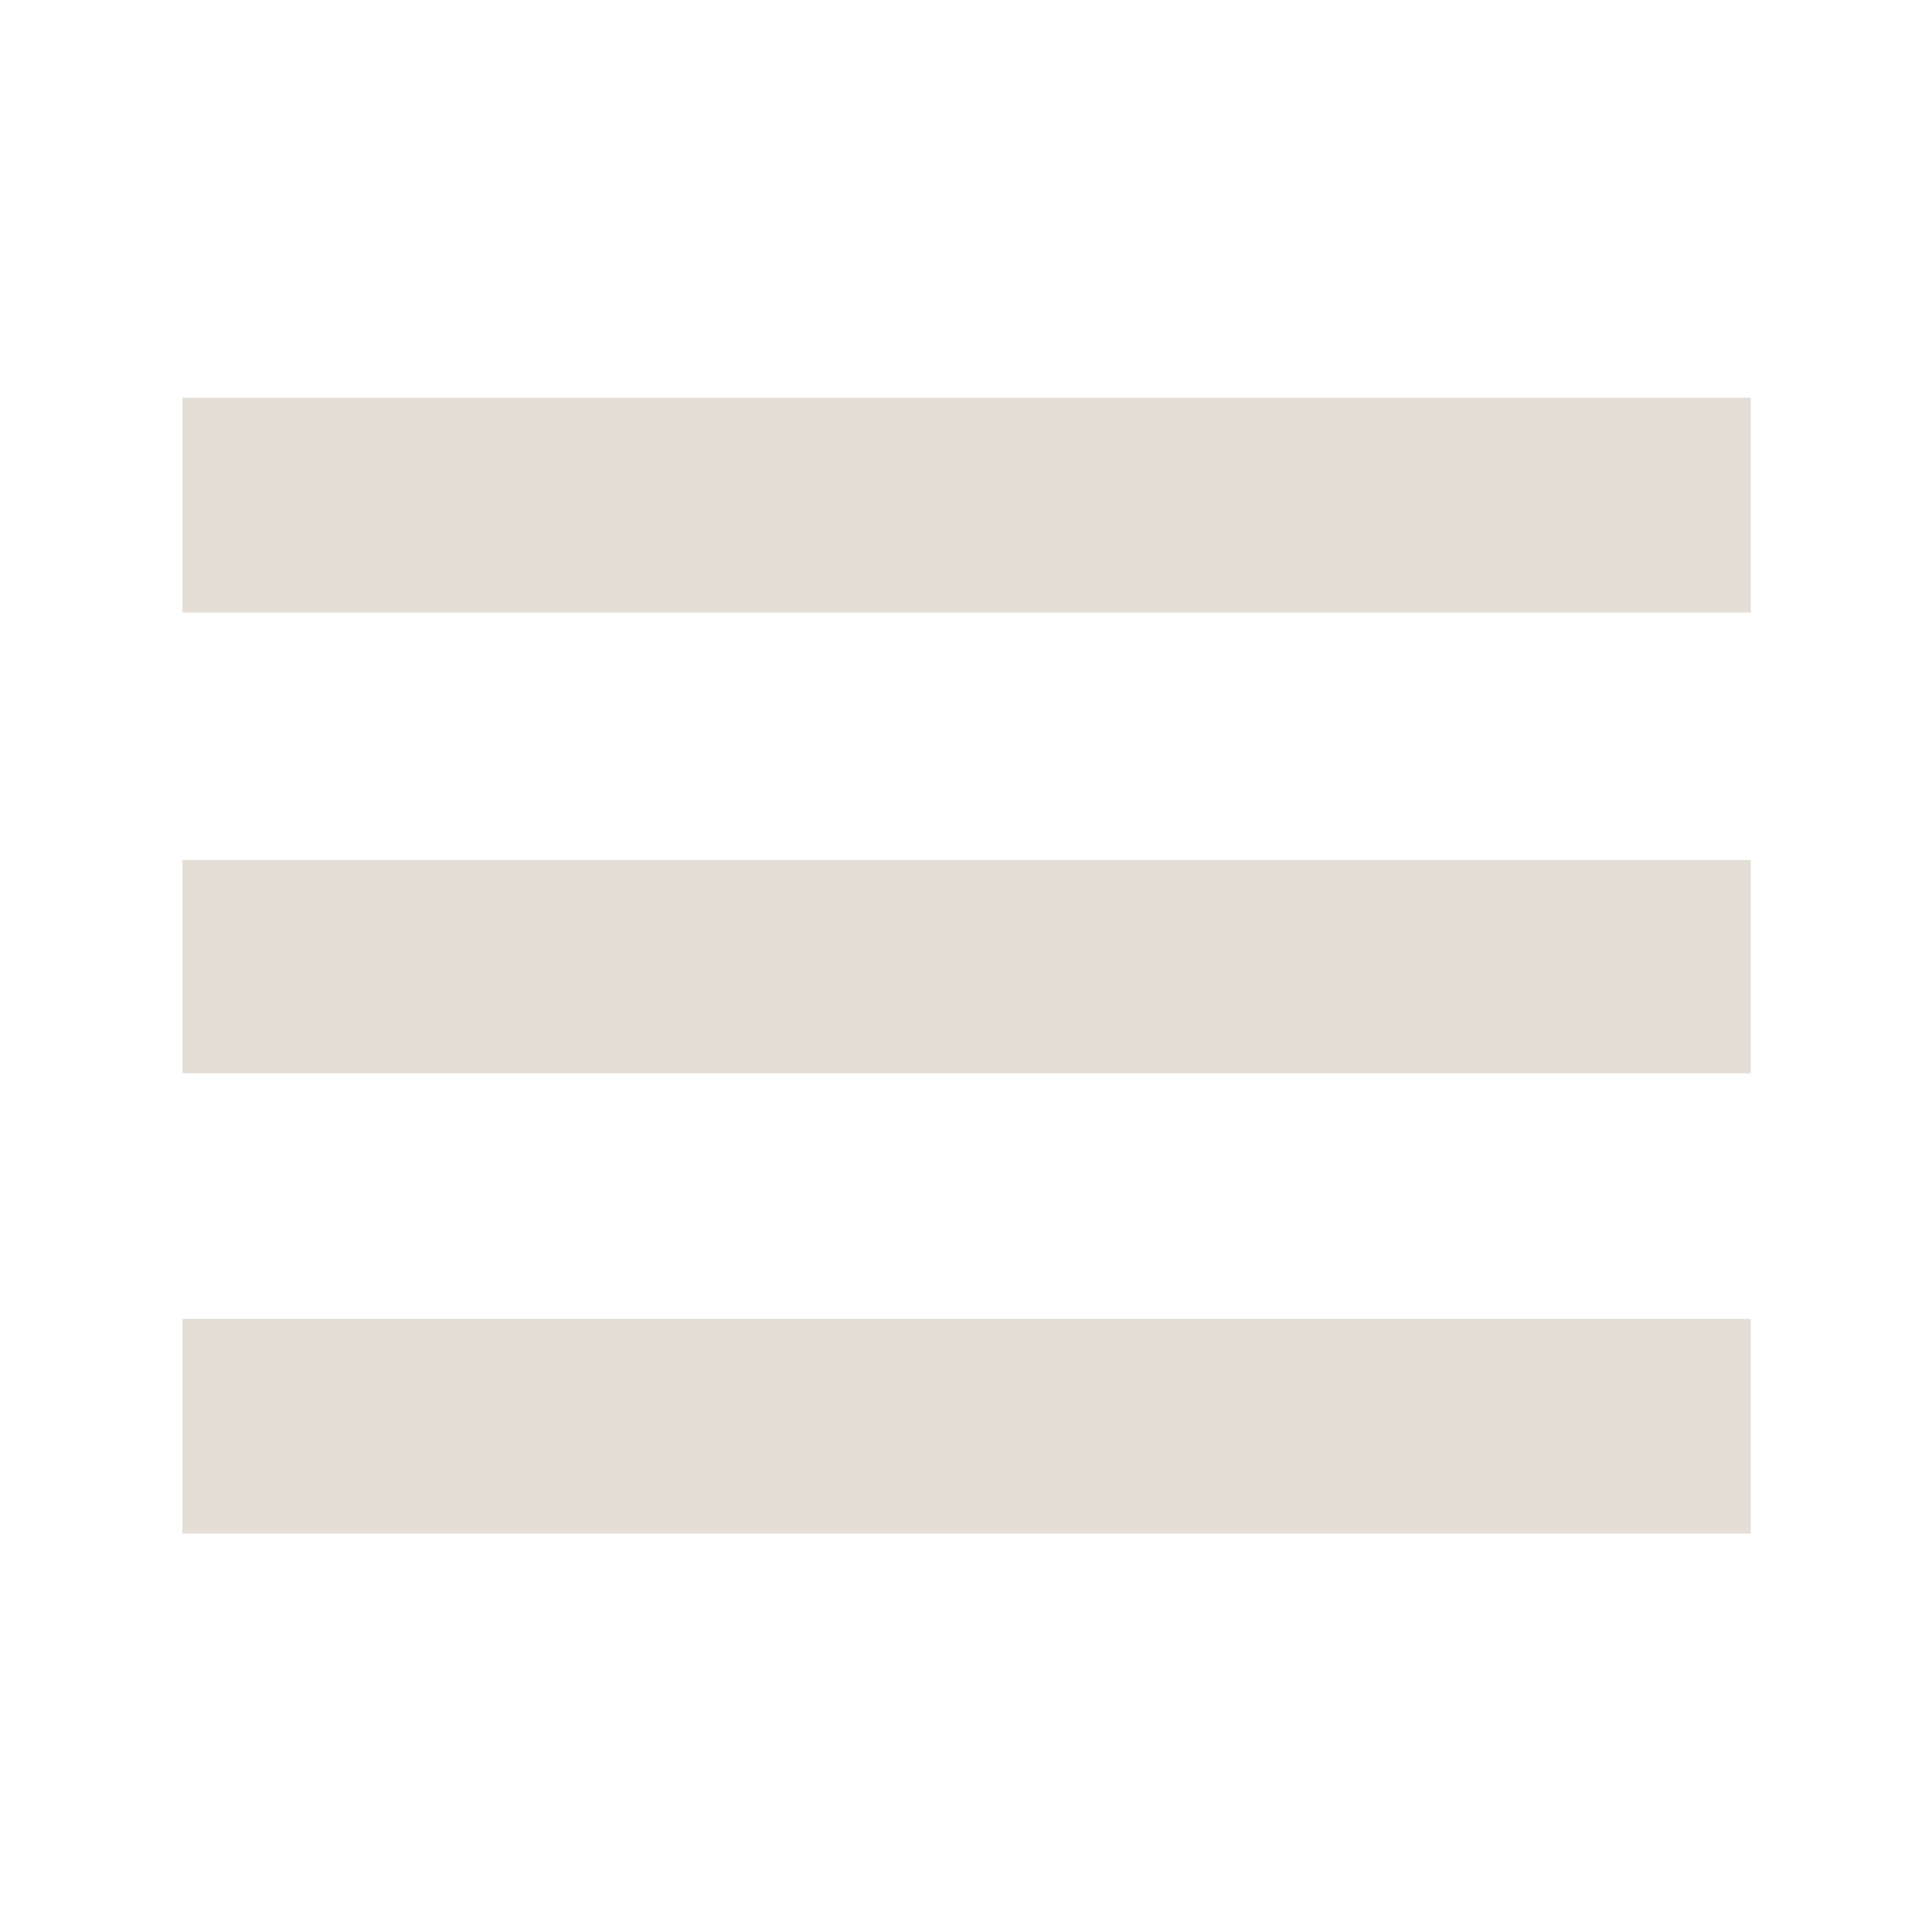 
<svg xmlns="http://www.w3.org/2000/svg" fill="#e4ded7" height="40" viewBox="0 -960 960 960" width="40"><path d="M90.667-198v-106.666H870V-198H90.667Zm0-228.667v-105.999H870v105.999H90.667Zm0-229v-106.666H870v106.666H90.667Z"/></svg>